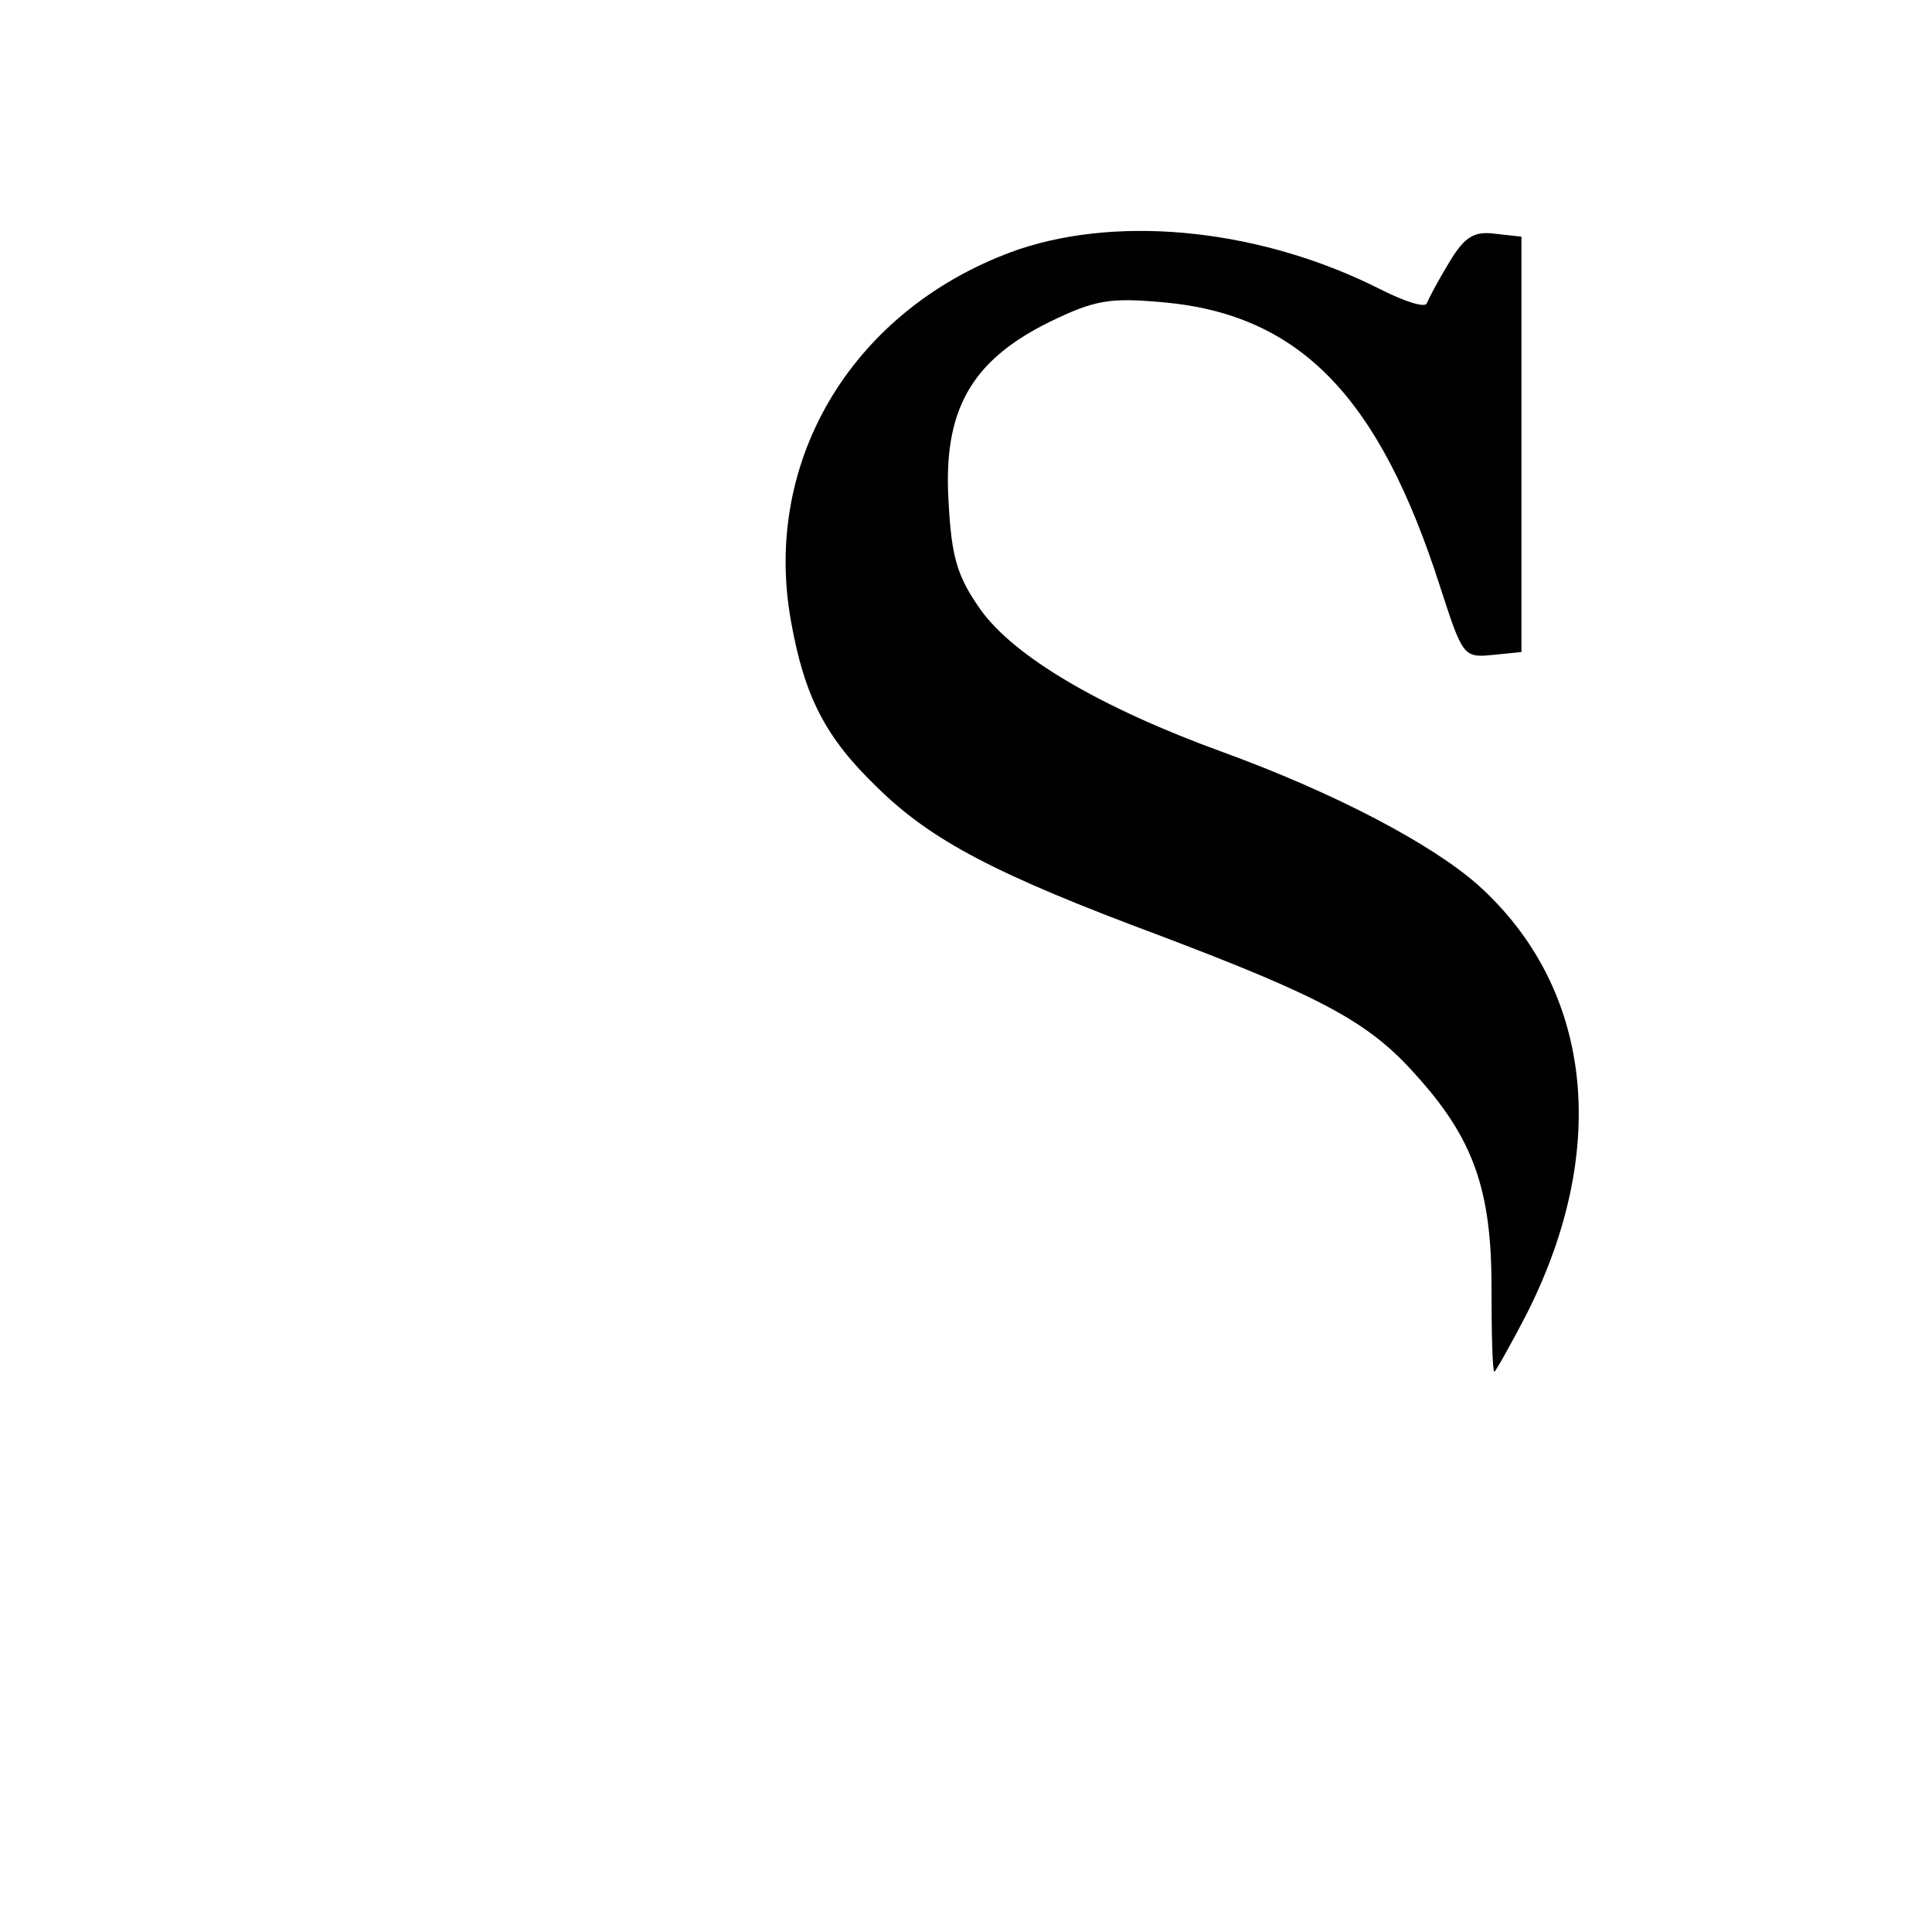 <?xml version="1.0" standalone="no"?>
<!DOCTYPE svg PUBLIC "-//W3C//DTD SVG 20010904//EN"
 "http://www.w3.org/TR/2001/REC-SVG-20010904/DTD/svg10.dtd">
<svg version="1.0" xmlns="http://www.w3.org/2000/svg"
 width="200pt" height="200pt" viewBox="0 0 200 200"
 preserveAspectRatio="xMidYMid meet">

<g transform="translate(0,200) scale(0.1,-0.1)"
fill="#000000" stroke="none">
<path d="M1055 1742 c-170 -59 -267 -217 -236 -386 14 -78 36 -120 89 -171 56
-55 122 -90 294 -154 166 -63 215 -89 263 -143 60 -66 79 -119 79 -220 0 -49
1 -88 3 -88 1 0 17 28 34 61 86 171 67 336 -50 442 -48 43 -149 96 -264 138
-127 46 -217 99 -252 148 -24 34 -30 54 -33 111 -6 95 23 146 103 186 49 24
64 26 120 21 141 -13 223 -98 286 -295 23 -71 24 -73 54 -70 l30 3 0 215 0
215 -27 3 c-22 3 -32 -3 -48 -30 -11 -18 -21 -37 -23 -42 -2 -5 -23 2 -47 14
-122 62 -267 78 -375 42z"/>
</g>
</svg>

